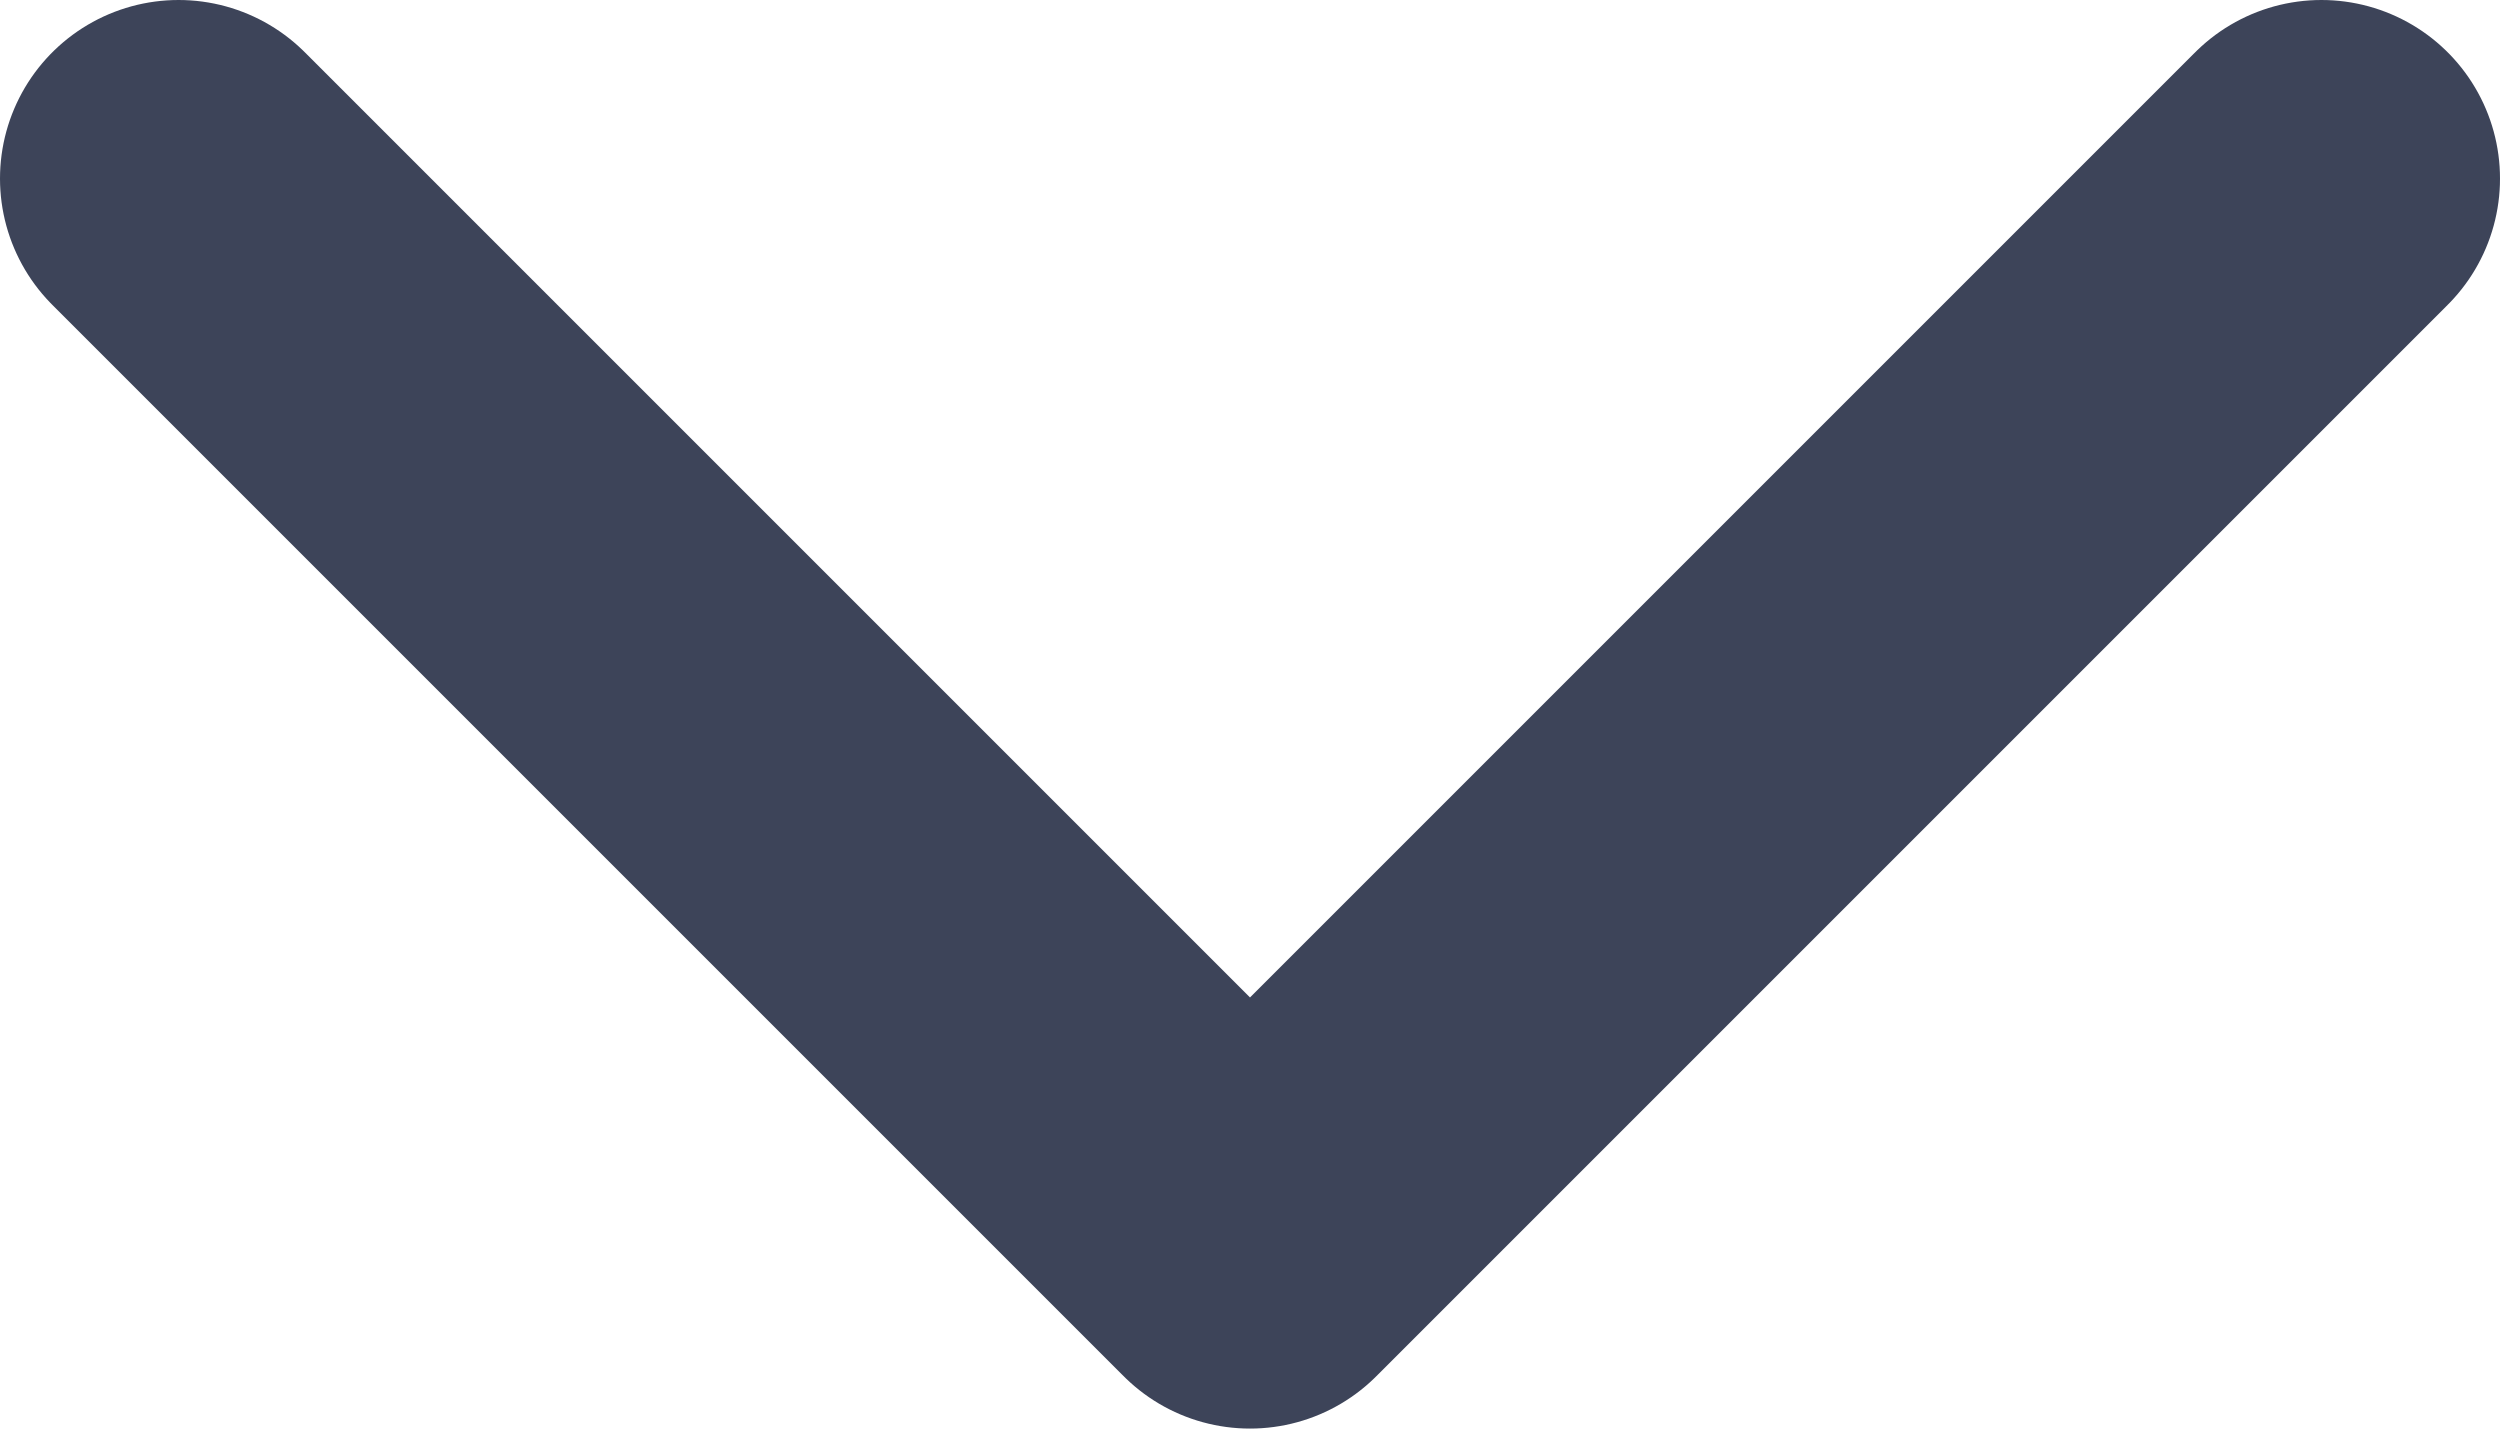 <svg width="14" height="8" viewBox="0 0 14 8" fill="none" xmlns="http://www.w3.org/2000/svg">
<path d="M1 1L7 7L13 1" stroke="#3D4459" stroke-width="2" stroke-linecap="round" stroke-linejoin="round"/>
</svg>
